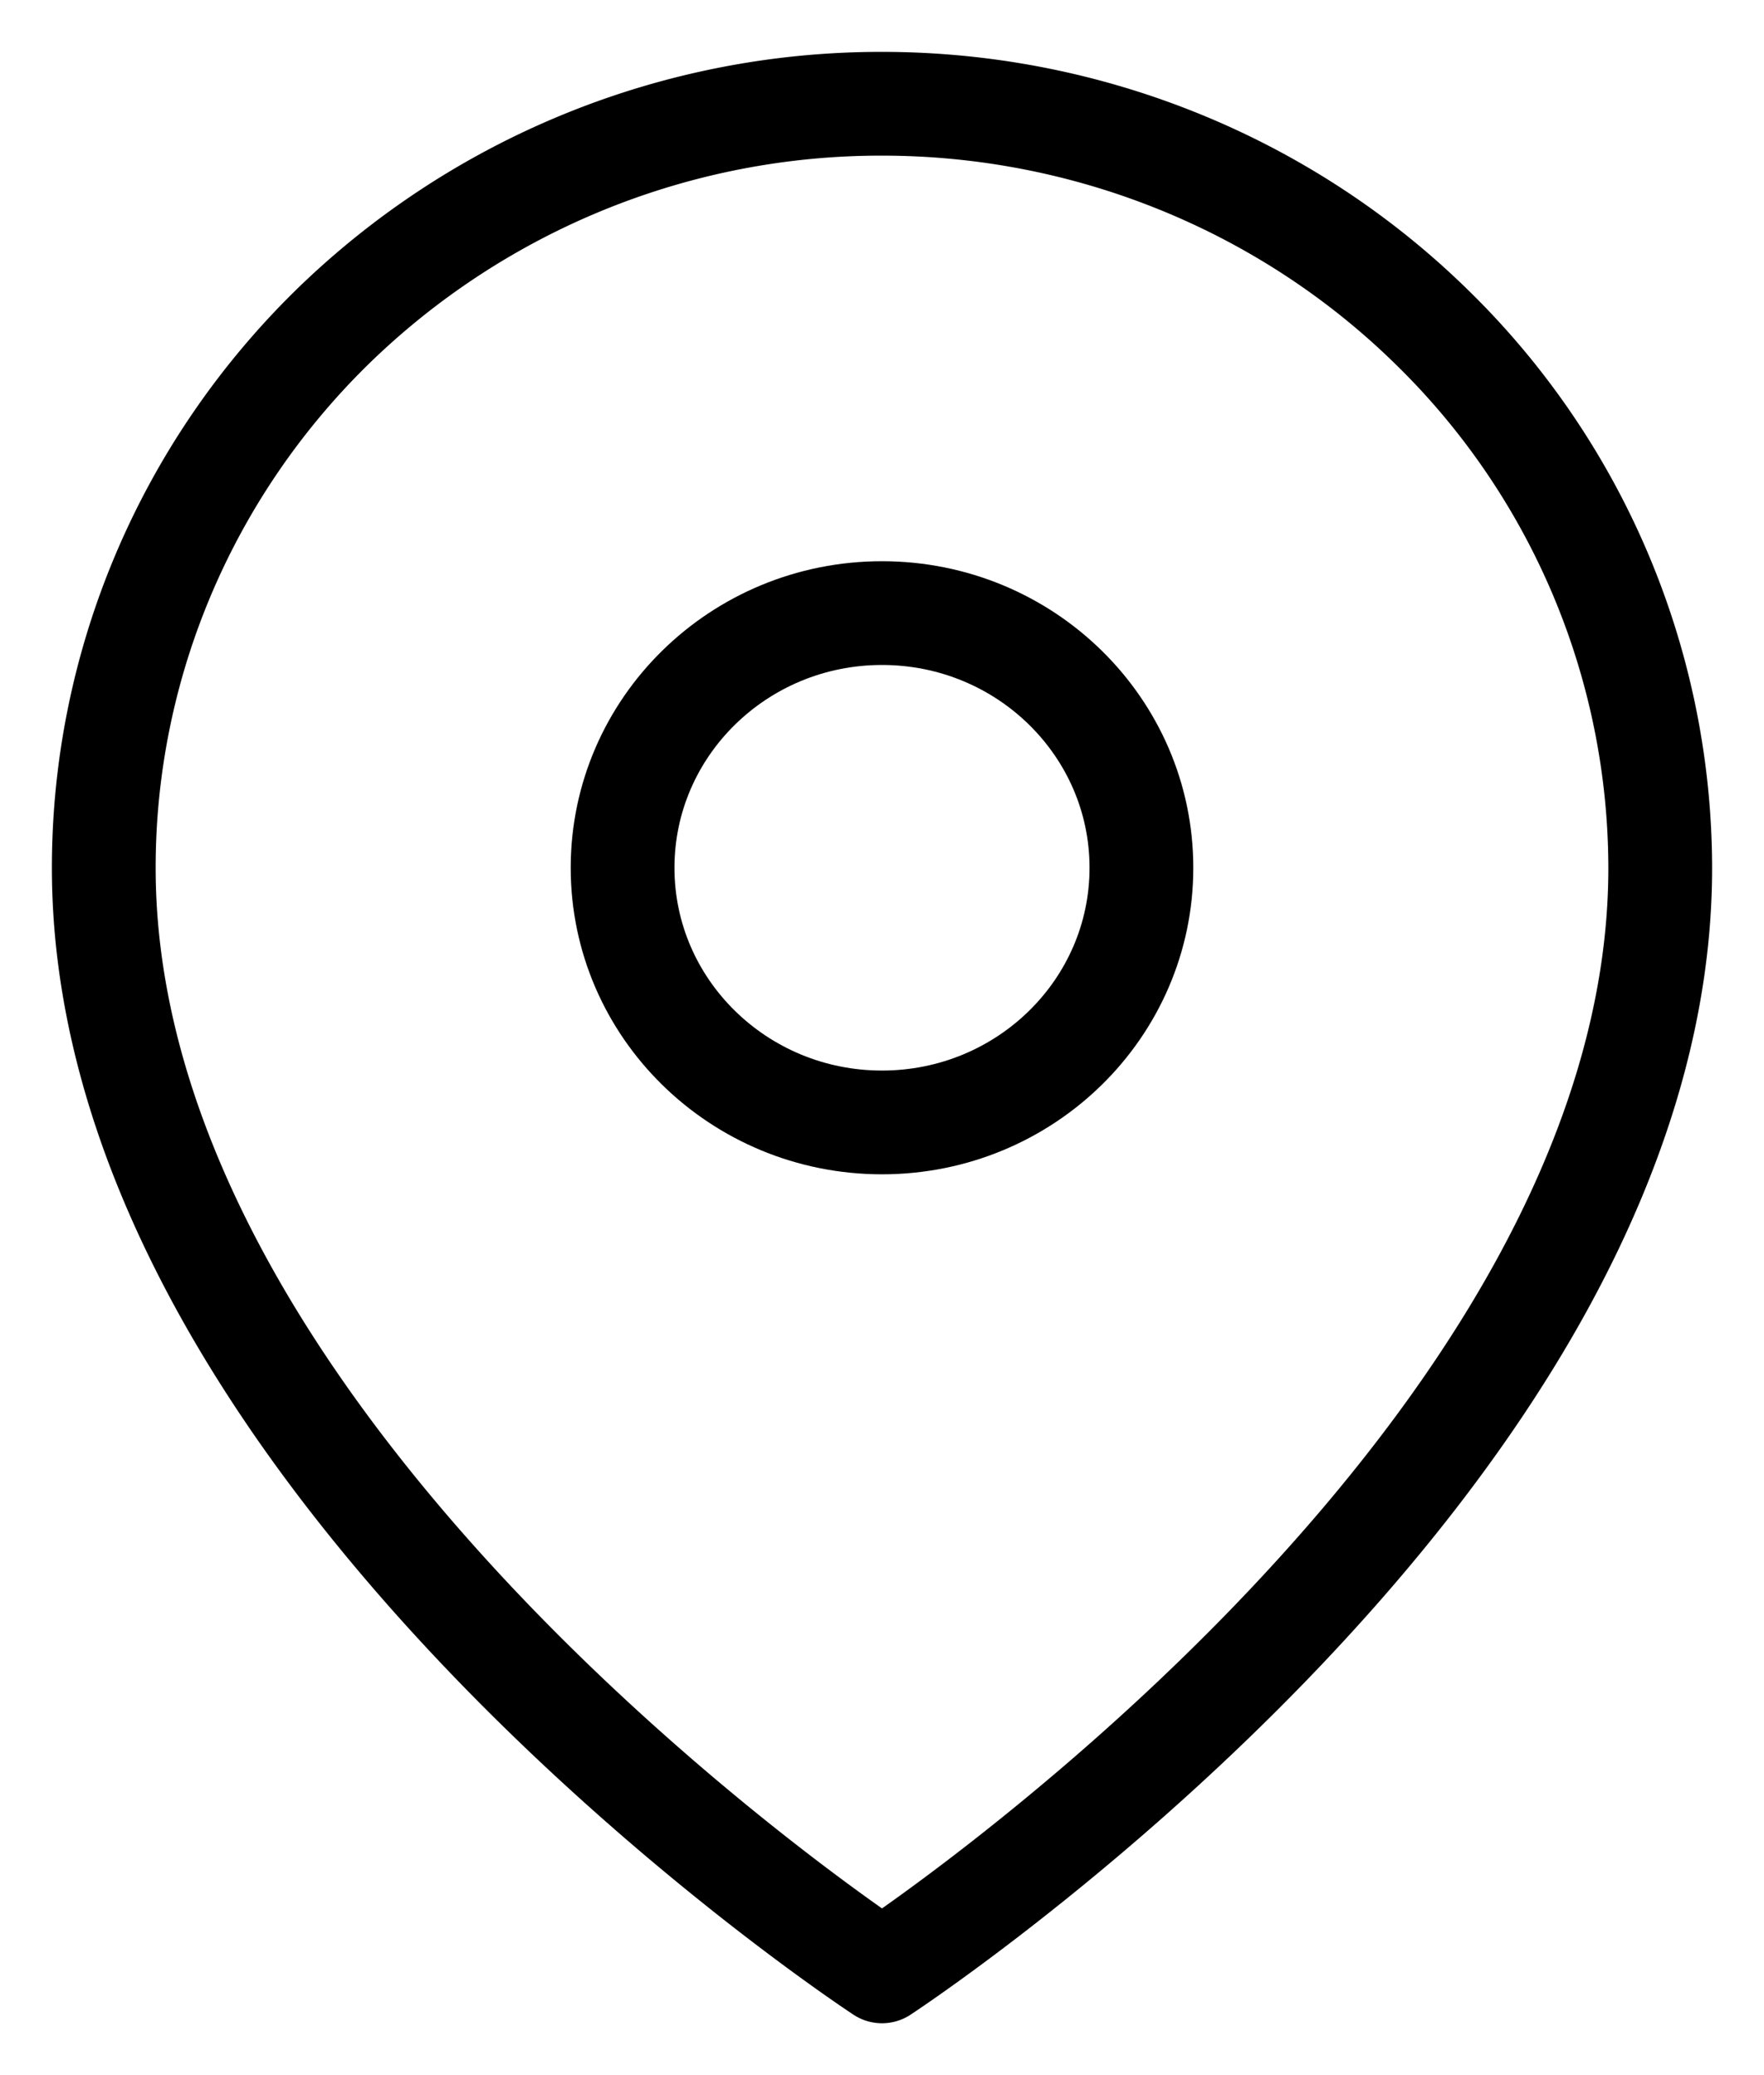 <?xml version="1.0" encoding="utf-8"?><svg width="17" height="20" fill="none" xmlns="http://www.w3.org/2000/svg" viewBox="0 0 17 20"><path d="M16 8.364C16 14.09 8.5 19 8.5 19S1 14.09 1 8.364c0-1.953.79-3.826 2.197-5.207A7.571 7.571 0 018.5 1c1.99 0 3.897.776 5.303 2.157A7.296 7.296 0 0116 8.364z" stroke="currentColor" stroke-linecap="round" stroke-linejoin="round"/><path d="M8.5 10.818c1.38 0 2.5-1.099 2.5-2.454 0-1.356-1.12-2.455-2.5-2.455S6 7.008 6 8.364c0 1.355 1.12 2.454 2.5 2.454z" stroke="currentColor" stroke-linecap="round" stroke-linejoin="round"/></svg>
